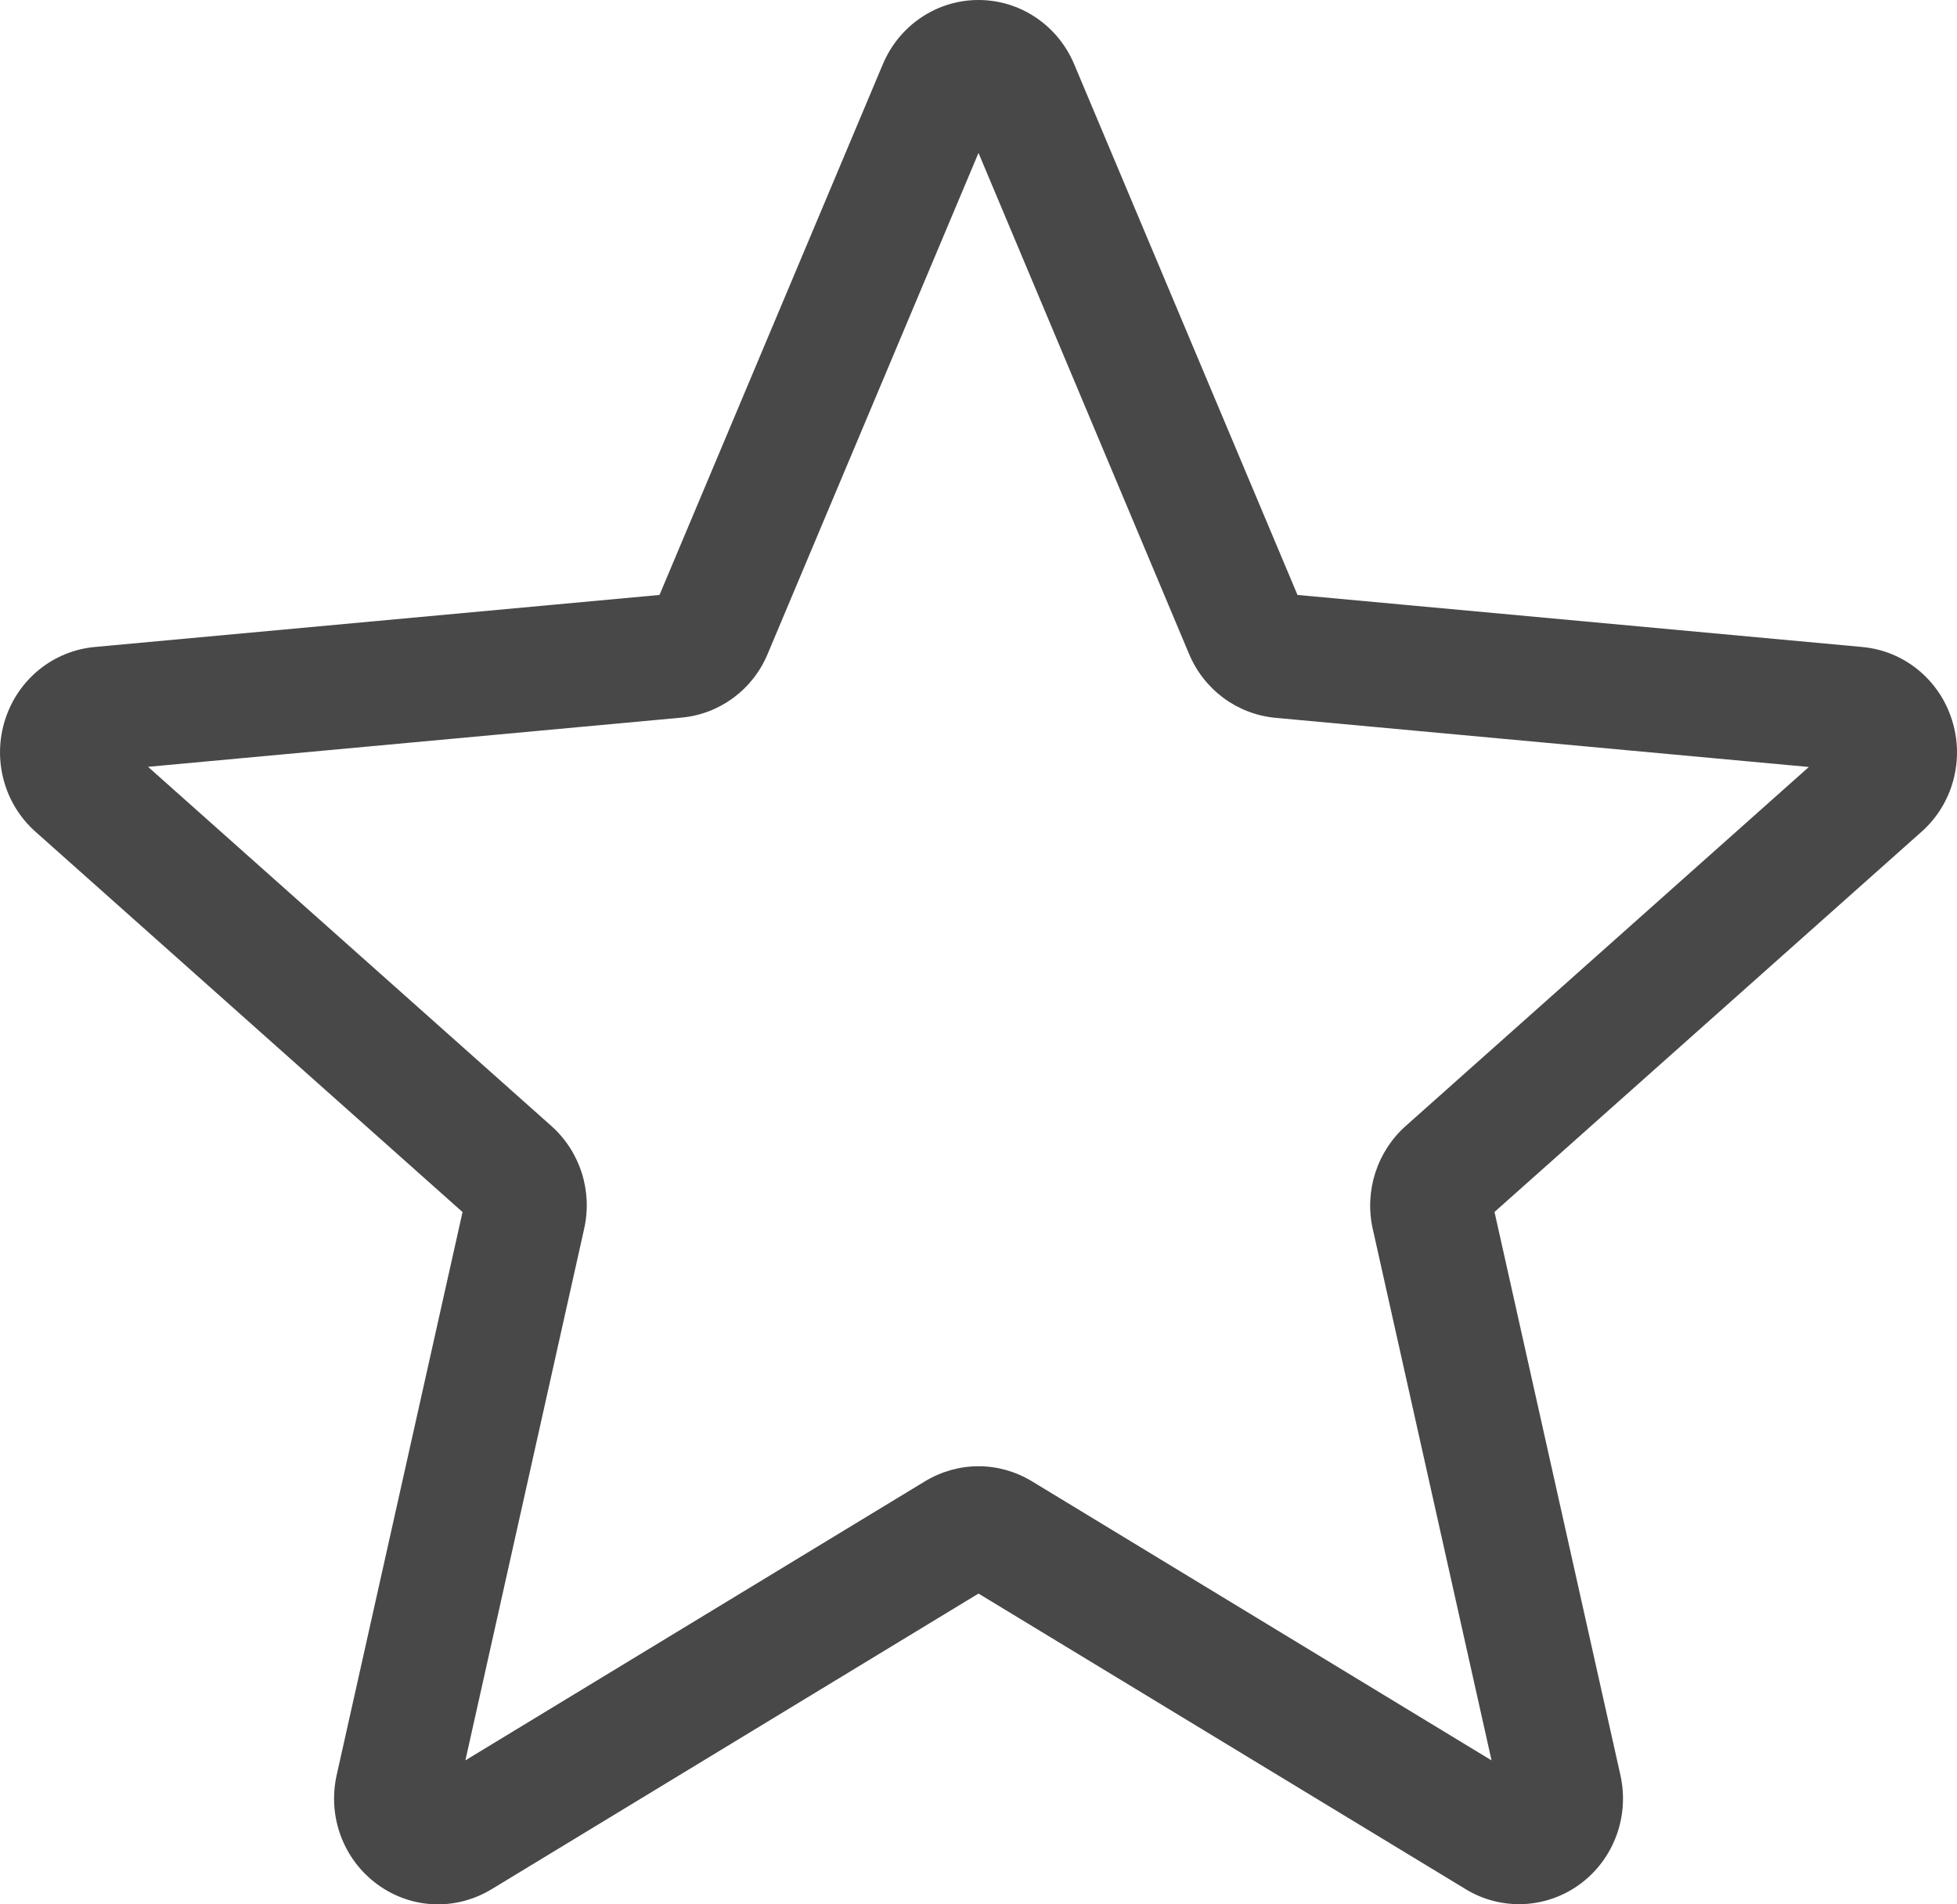 <svg width="37" height="36" viewBox="0 0 37 36" fill="none" xmlns="http://www.w3.org/2000/svg">
<path d="M8.281 36C7.876 36 7.473 35.872 7.13 35.619C6.49 35.148 6.191 34.339 6.365 33.558L8.745 22.913L0.673 15.725C0.08 15.199 -0.147 14.366 0.097 13.604C0.34 12.843 1.003 12.305 1.788 12.231L12.469 11.247L16.692 1.213C17.003 0.476 17.712 0 18.5 0C19.288 0 19.997 0.476 20.308 1.212L24.531 11.247L35.21 12.231C35.997 12.303 36.66 12.843 36.903 13.604C37.147 14.365 36.922 15.199 36.328 15.725L28.256 22.911L30.636 33.556C30.811 34.339 30.511 35.148 29.872 35.618C29.233 36.087 28.382 36.123 27.71 35.713L18.5 30.125L9.29 35.717C8.978 35.904 8.631 36 8.281 36ZM18.5 27.718C18.85 27.718 19.197 27.814 19.508 28.001L28.2 33.279L25.954 23.232C25.794 22.517 26.033 21.77 26.577 21.286L34.199 14.499L24.115 13.57C23.389 13.502 22.764 13.039 22.48 12.36L18.5 2.891L14.514 12.361C14.234 13.036 13.609 13.499 12.885 13.566L2.799 14.496L10.421 21.283C10.967 21.768 11.206 22.514 11.044 23.23L8.799 33.278L17.491 28.001C17.803 27.814 18.15 27.718 18.5 27.718ZM12.387 11.441C12.387 11.441 12.387 11.442 12.385 11.444L12.387 11.441ZM24.61 11.436L24.611 11.439C24.611 11.438 24.611 11.438 24.61 11.436Z" fill="#484848"/>
</svg>
